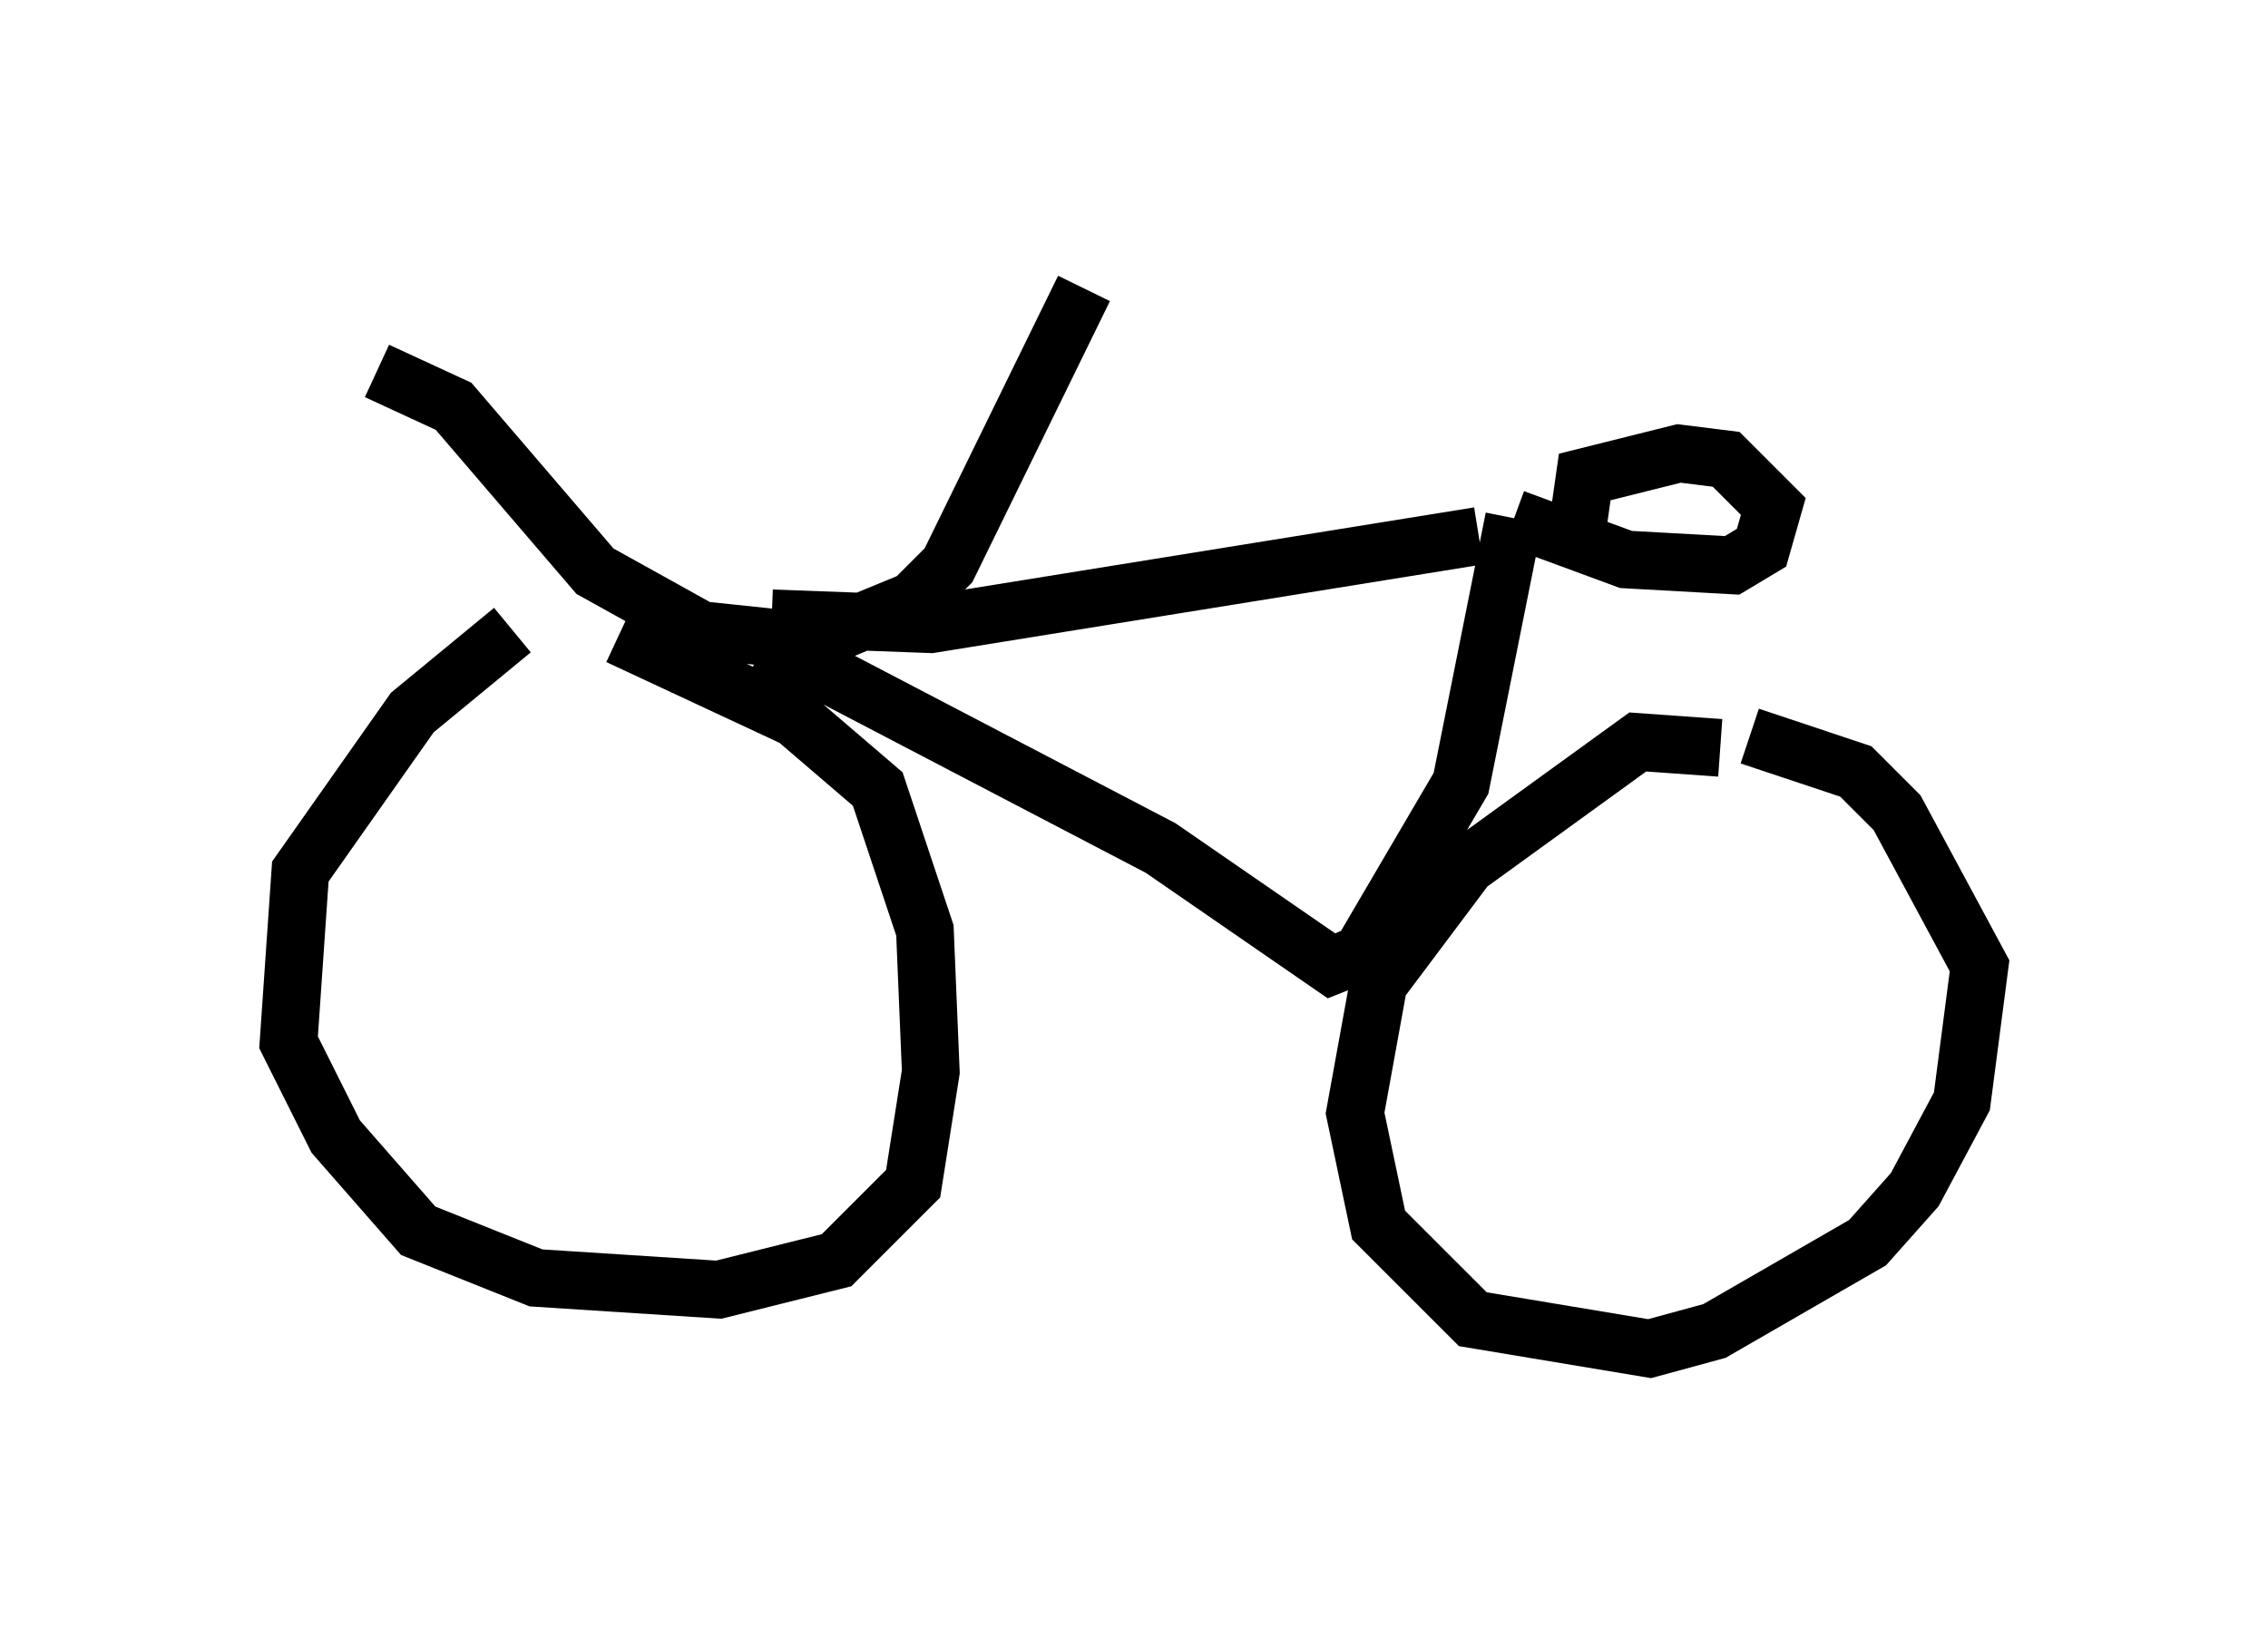 <?xml version="1.0" encoding="utf-8" ?>
<svg baseProfile="full" height="28.375" version="1.1" width="39.298" xmlns="http://www.w3.org/2000/svg" xmlns:ev="http://www.w3.org/2001/xml-events" xmlns:xlink="http://www.w3.org/1999/xlink"><defs /><rect fill="white" height="28.375" width="39.298" x="0" y="0" /><path d="M10.921, 11.125 m-2.042, -0.204 l-1.735, 1.429 -1.94, 2.756 l-0.204, 2.96 0.817, 1.633 l1.429, 1.633 2.042, 0.817 l3.165, 0.204 2.042, -0.51 l1.327, -1.327 0.306, -1.94 l-0.102, -2.45 -0.817, -2.45 l-1.429, -1.225 -3.063, -1.429 m19.09, 1.94 l-1.429, -0.102 -2.96, 2.144 l-1.531, 2.042 -0.408, 2.246 l0.408, 1.94 1.633, 1.633 l3.063, 0.51 1.123, -0.306 l2.654, -1.531 0.817, -0.919 l0.817, -1.531 0.306, -2.348 l-1.429, -2.654 -0.715, -0.715 l-1.838, -0.613 m-17.048, -1.633 l6.84, 3.573 2.96, 2.042 l0.51, -0.204 1.735, -2.96 l0.919, -4.594 m0.0, 0.0 l1.94, 0.715 1.838, 0.102 l0.51, -0.306 0.204, -0.715 l-0.817, -0.817 -0.817, -0.102 l-1.633, 0.408 -0.102, 0.715 m-1.735, 0.306 l-9.494, 1.531 -2.756, -0.102 m-6.84, -4.288 l1.327, 0.613 2.45, 2.858 l1.838, 1.021 1.94, 0.204 l1.735, -0.715 0.613, -0.613 l2.348, -4.798 " fill="none" stroke="black" stroke-width="1" /></svg>